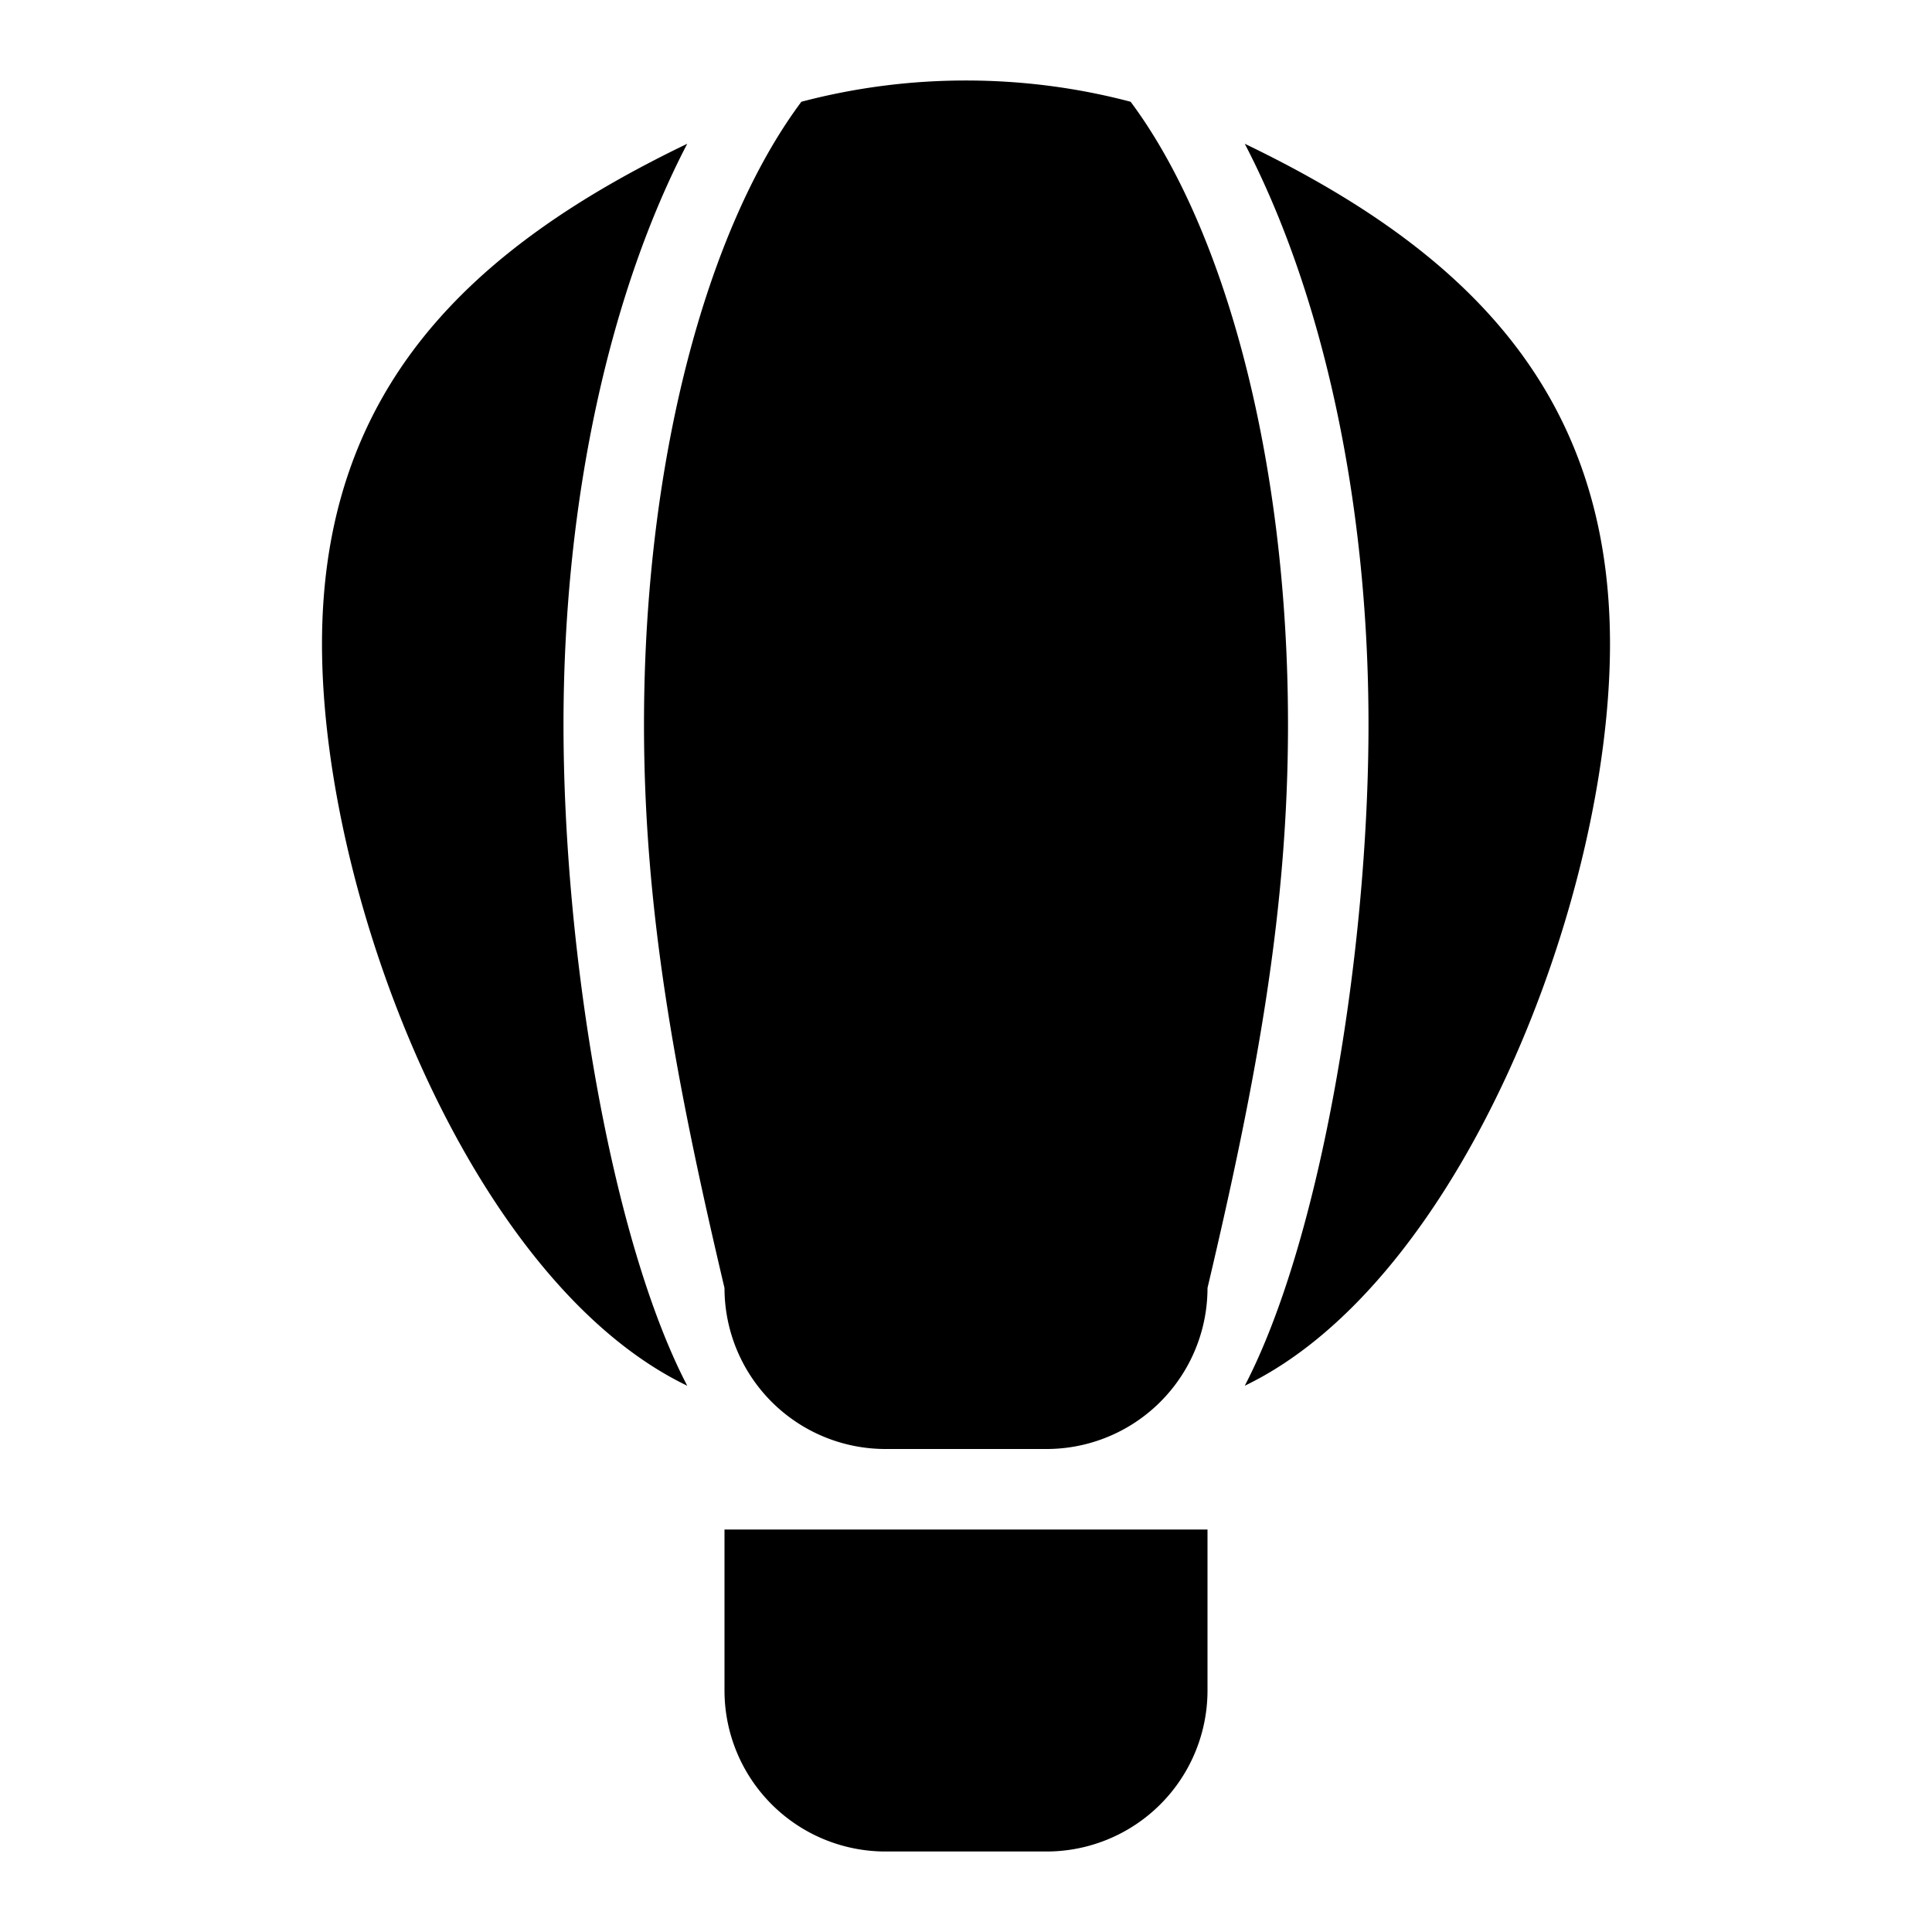 <svg xmlns="http://www.w3.org/2000/svg" baseProfile="full" width="24" height="24"><path d="M11 23a2 2 0 0 1-2-2v-2h6v2a2 2 0 0 1-2 2h-2zm1-22c.707 0 1.392.092 2.045.264C15.215 2.834 16 5.71 16 9c0 2.283-.378 4.367-1 7a2 2 0 0 1-2 2h-2a2 2 0 0 1-2-2c-.622-2.633-1-4.717-1-7 0-3.29.784-6.166 1.955-7.736A8.012 8.012 0 0 1 12 1zm8 7c0 3.178-1.853 7.923-4.537 9.214C16.41 15.394 17 11.834 17 9c0-2.835-.59-5.394-1.537-7.214C18.147 3.077 20 4.822 20 8zM4 8c0-3.178 1.853-4.923 4.537-6.214C7.59 3.606 7 6.166 7 9c0 2.835.59 6.394 1.537 8.214C5.853 15.923 4 11.178 4 8z"/></svg>